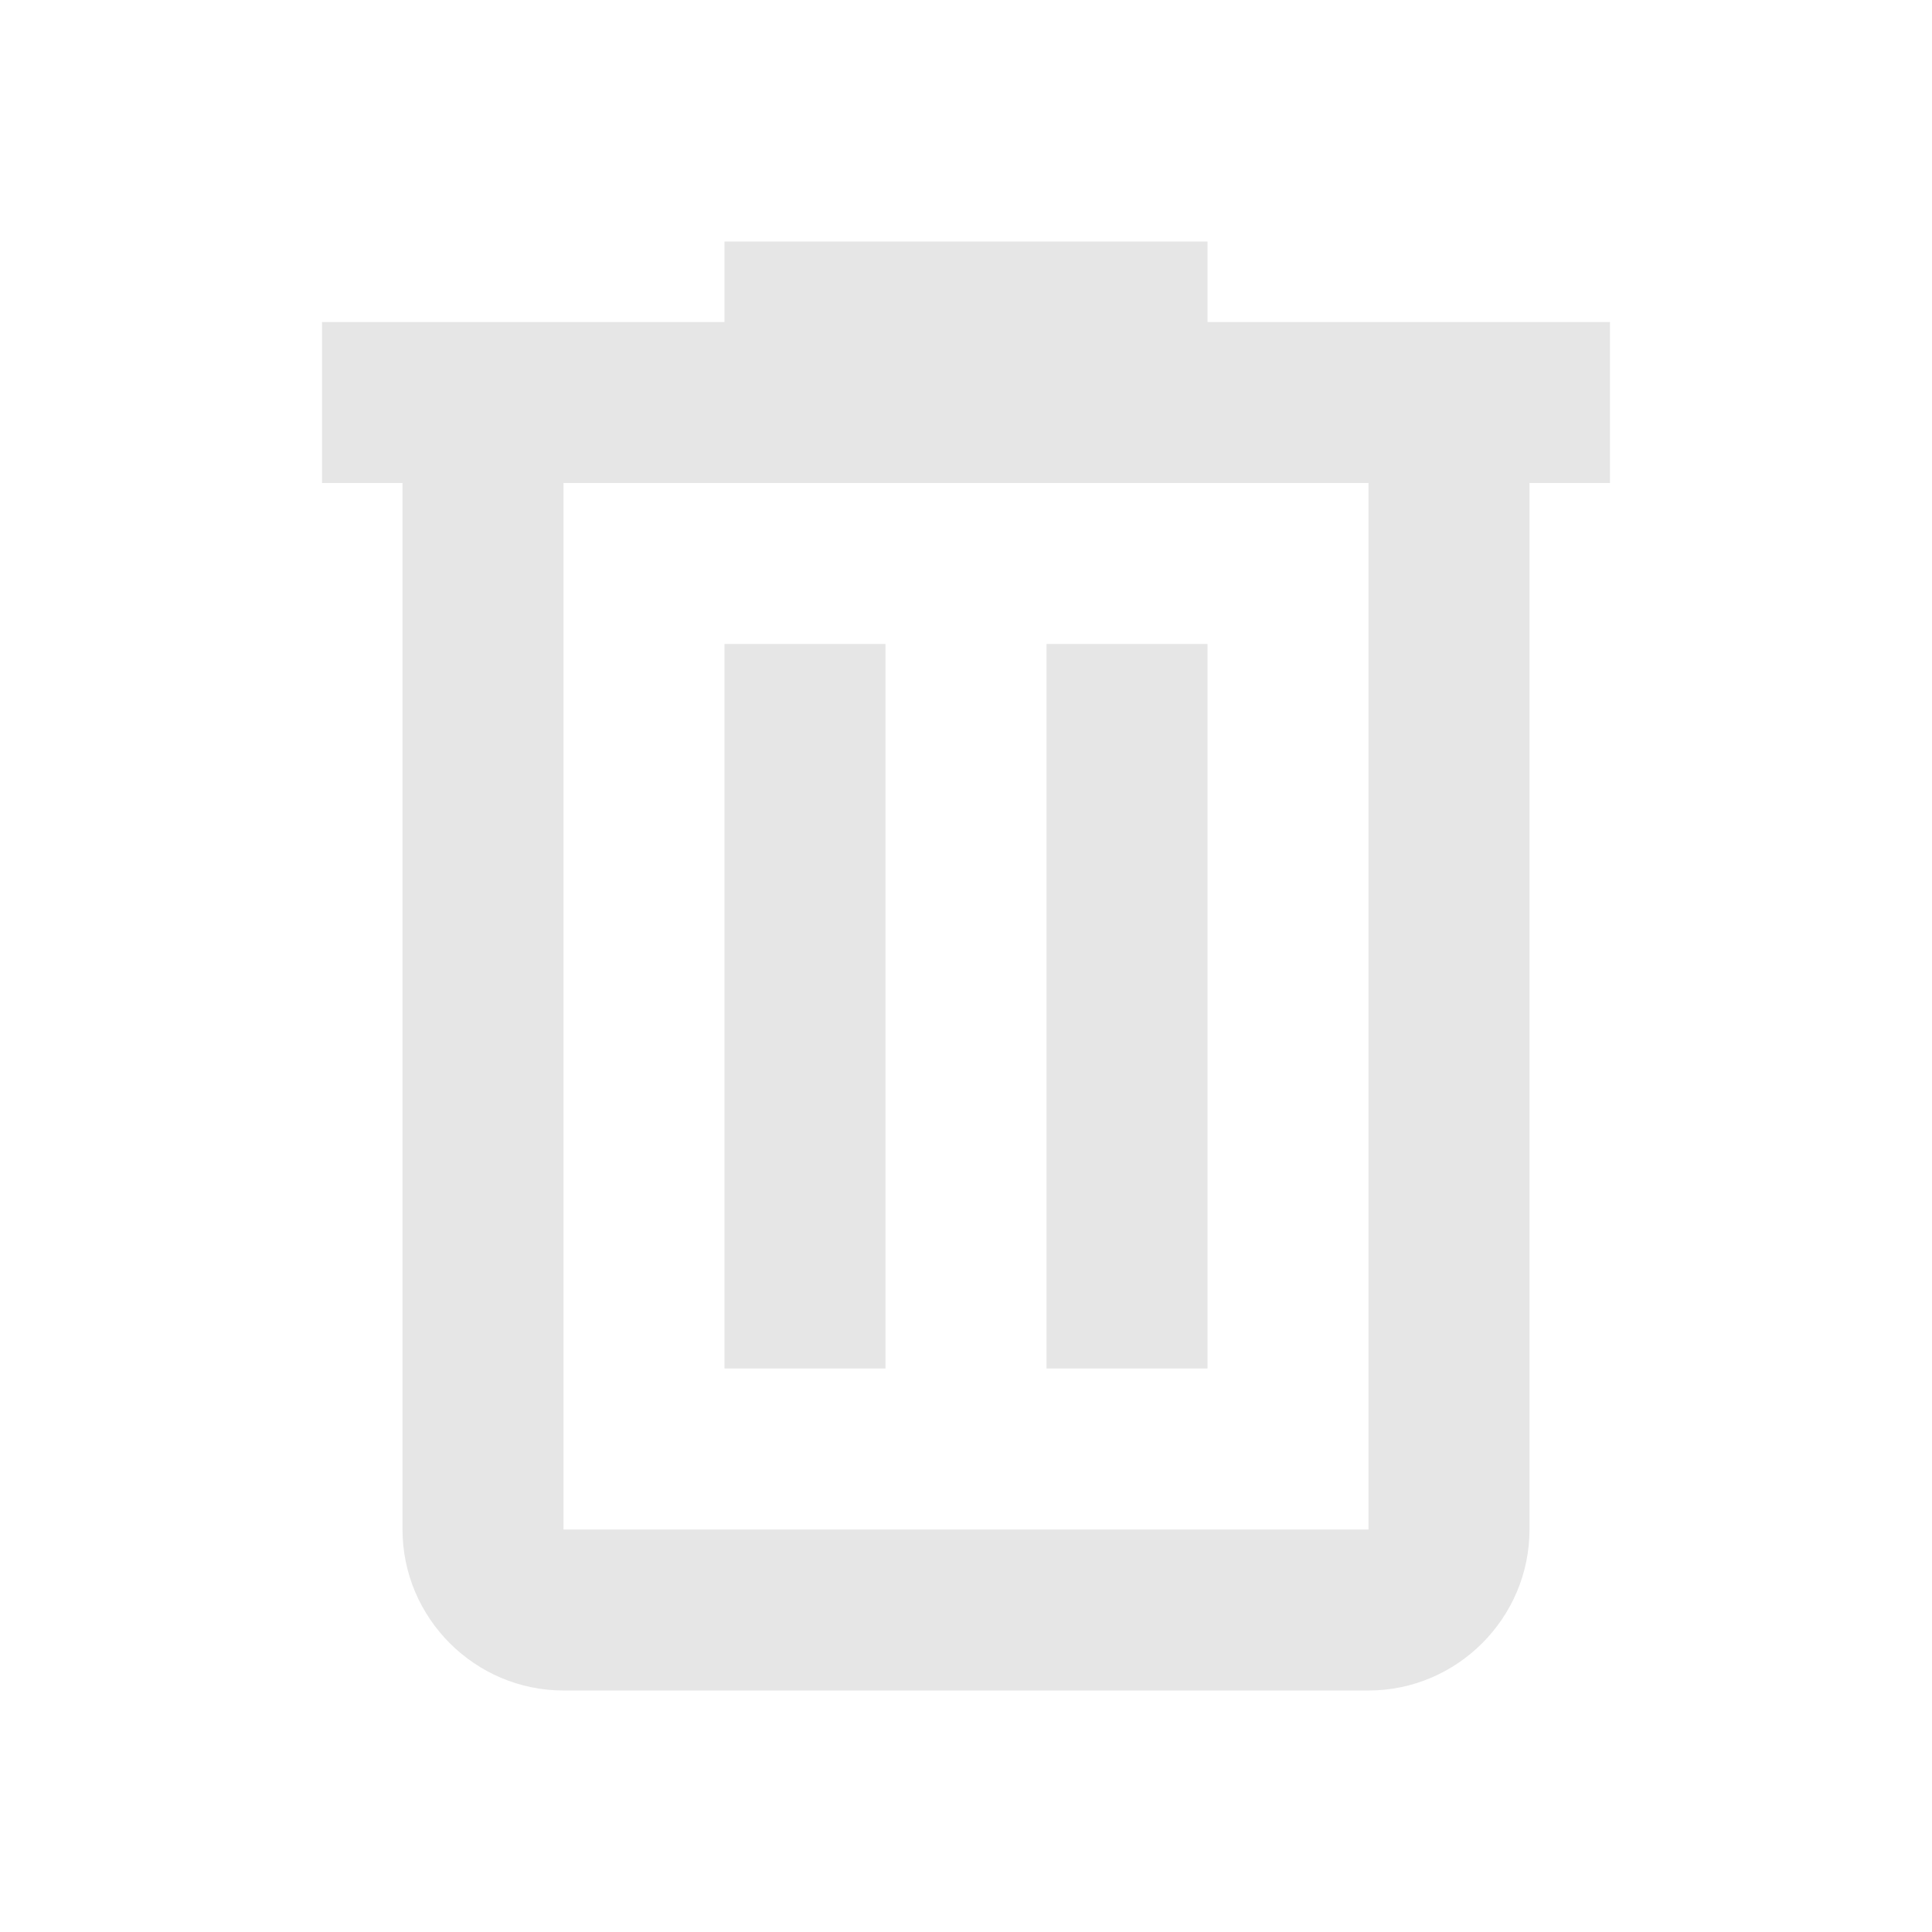 <svg xmlns="http://www.w3.org/2000/svg" xmlns:svgjs="http://svgjs.com/svgjs" xmlns:xlink="http://www.w3.org/1999/xlink" width="130" height="130"><svg xmlns="http://www.w3.org/2000/svg" width="130" height="130" viewBox="0 0 24 24"><path fill="#e6e6e6" d="M15 4V3H9v1H4v2h1v13c0 1.1.9 2 2 2h10c1.1 0 2-.9 2-2V6h1V4h-5zm2 15H7V6h10v13z" class="color000 svgShape"/><path fill="#e6e6e6" d="M9 8h2v9H9zm4 0h2v9h-2z" class="color000 svgShape"/></svg></svg>